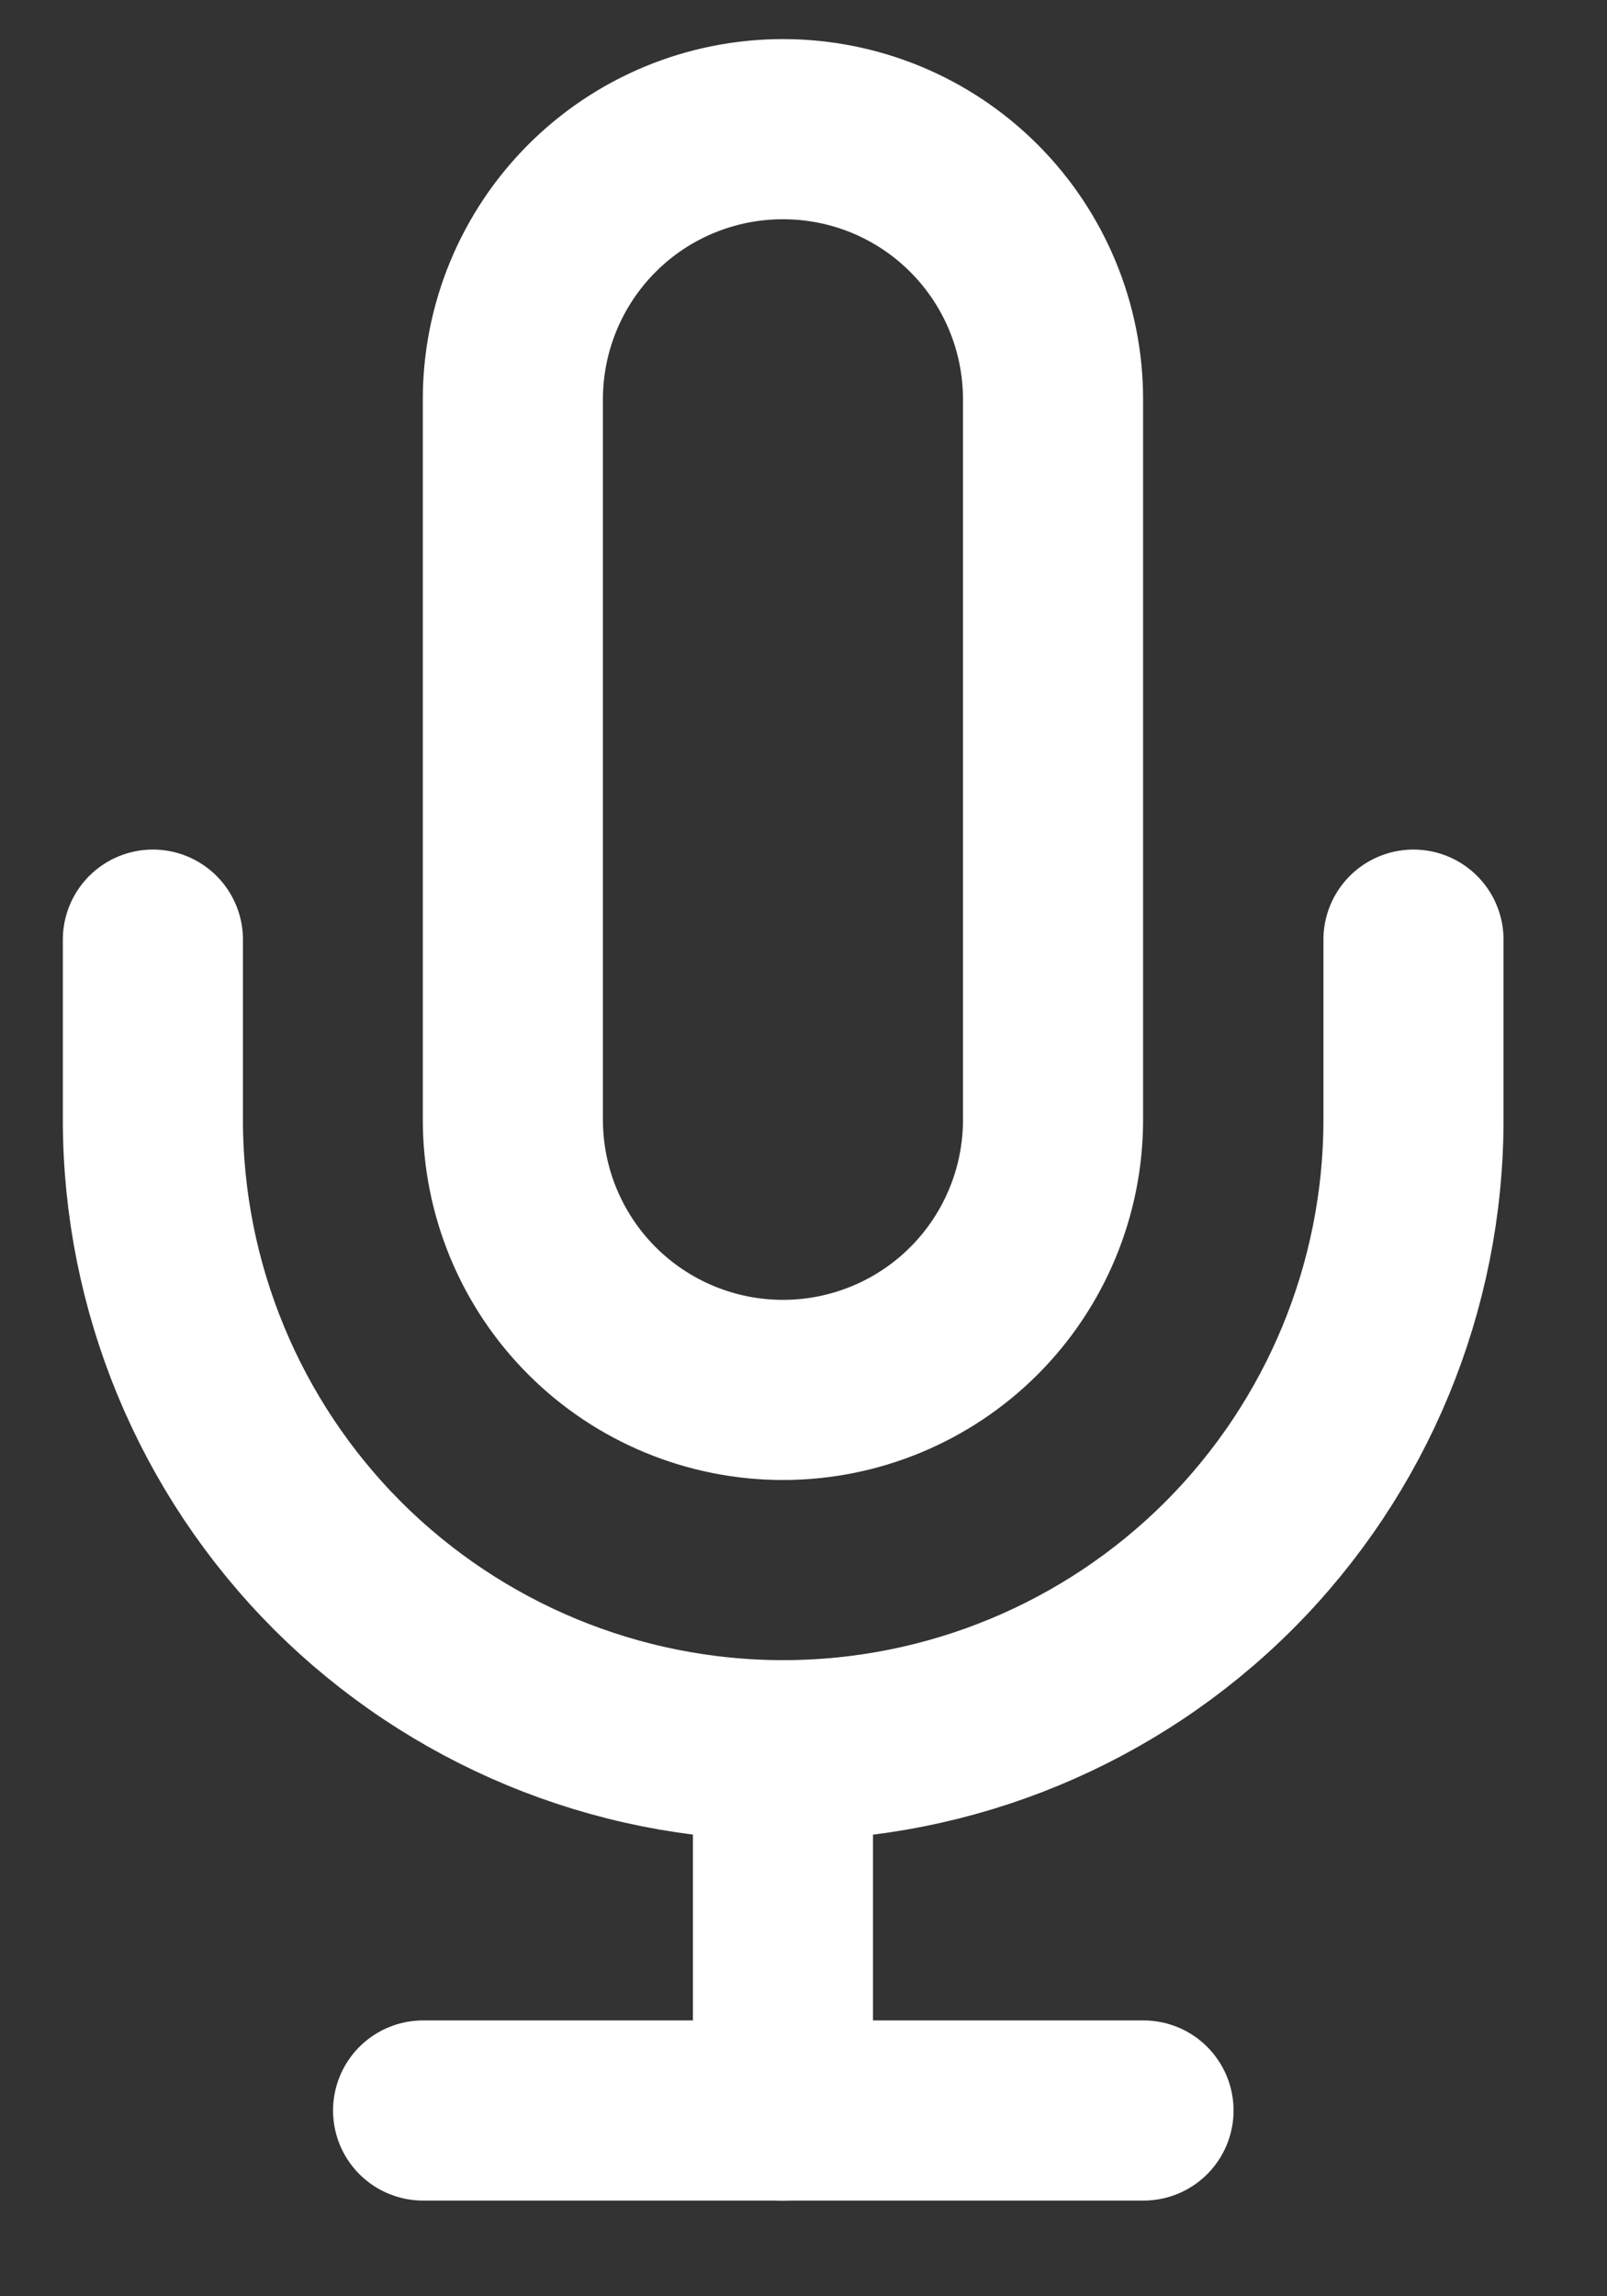 <svg width="14" height="20" viewBox="0 0 14 20" fill="none" xmlns="http://www.w3.org/2000/svg">
<rect x="0" y="0" width="14" height="20" fill="#333333" stroke="none"/>
<path d="M6.821 1.125C6.197 1.125 5.598 1.372 5.157 1.814C4.716 2.255 4.468 2.854 4.468 3.478V9.753C4.468 10.377 4.716 10.976 5.157 11.417C5.598 11.858 6.197 12.106 6.821 12.106C7.445 12.106 8.044 11.858 8.485 11.417C8.926 10.976 9.174 10.377 9.174 9.753V3.478C9.174 2.854 8.926 2.255 8.485 1.814C8.044 1.372 7.445 1.125 6.821 1.125V1.125Z" stroke="white" stroke-width="1.569" stroke-linecap="round" stroke-linejoin="round"/>
<path d="M12.314 8.184V9.753C12.314 11.209 11.735 12.606 10.706 13.636C9.676 14.665 8.279 15.244 6.823 15.244C5.367 15.244 3.97 14.665 2.94 13.636C1.911 12.606 1.332 11.209 1.332 9.753V8.184" stroke="white" stroke-width="1.569" stroke-linecap="round" stroke-linejoin="round"/>
<path d="M6.821 15.244V18.382" stroke="white" stroke-width="1.569" stroke-linecap="round" stroke-linejoin="round"/>
<path d="M3.686 18.382H9.962" stroke="white" stroke-width="1.569" stroke-linecap="round" stroke-linejoin="round"/>
</svg>
